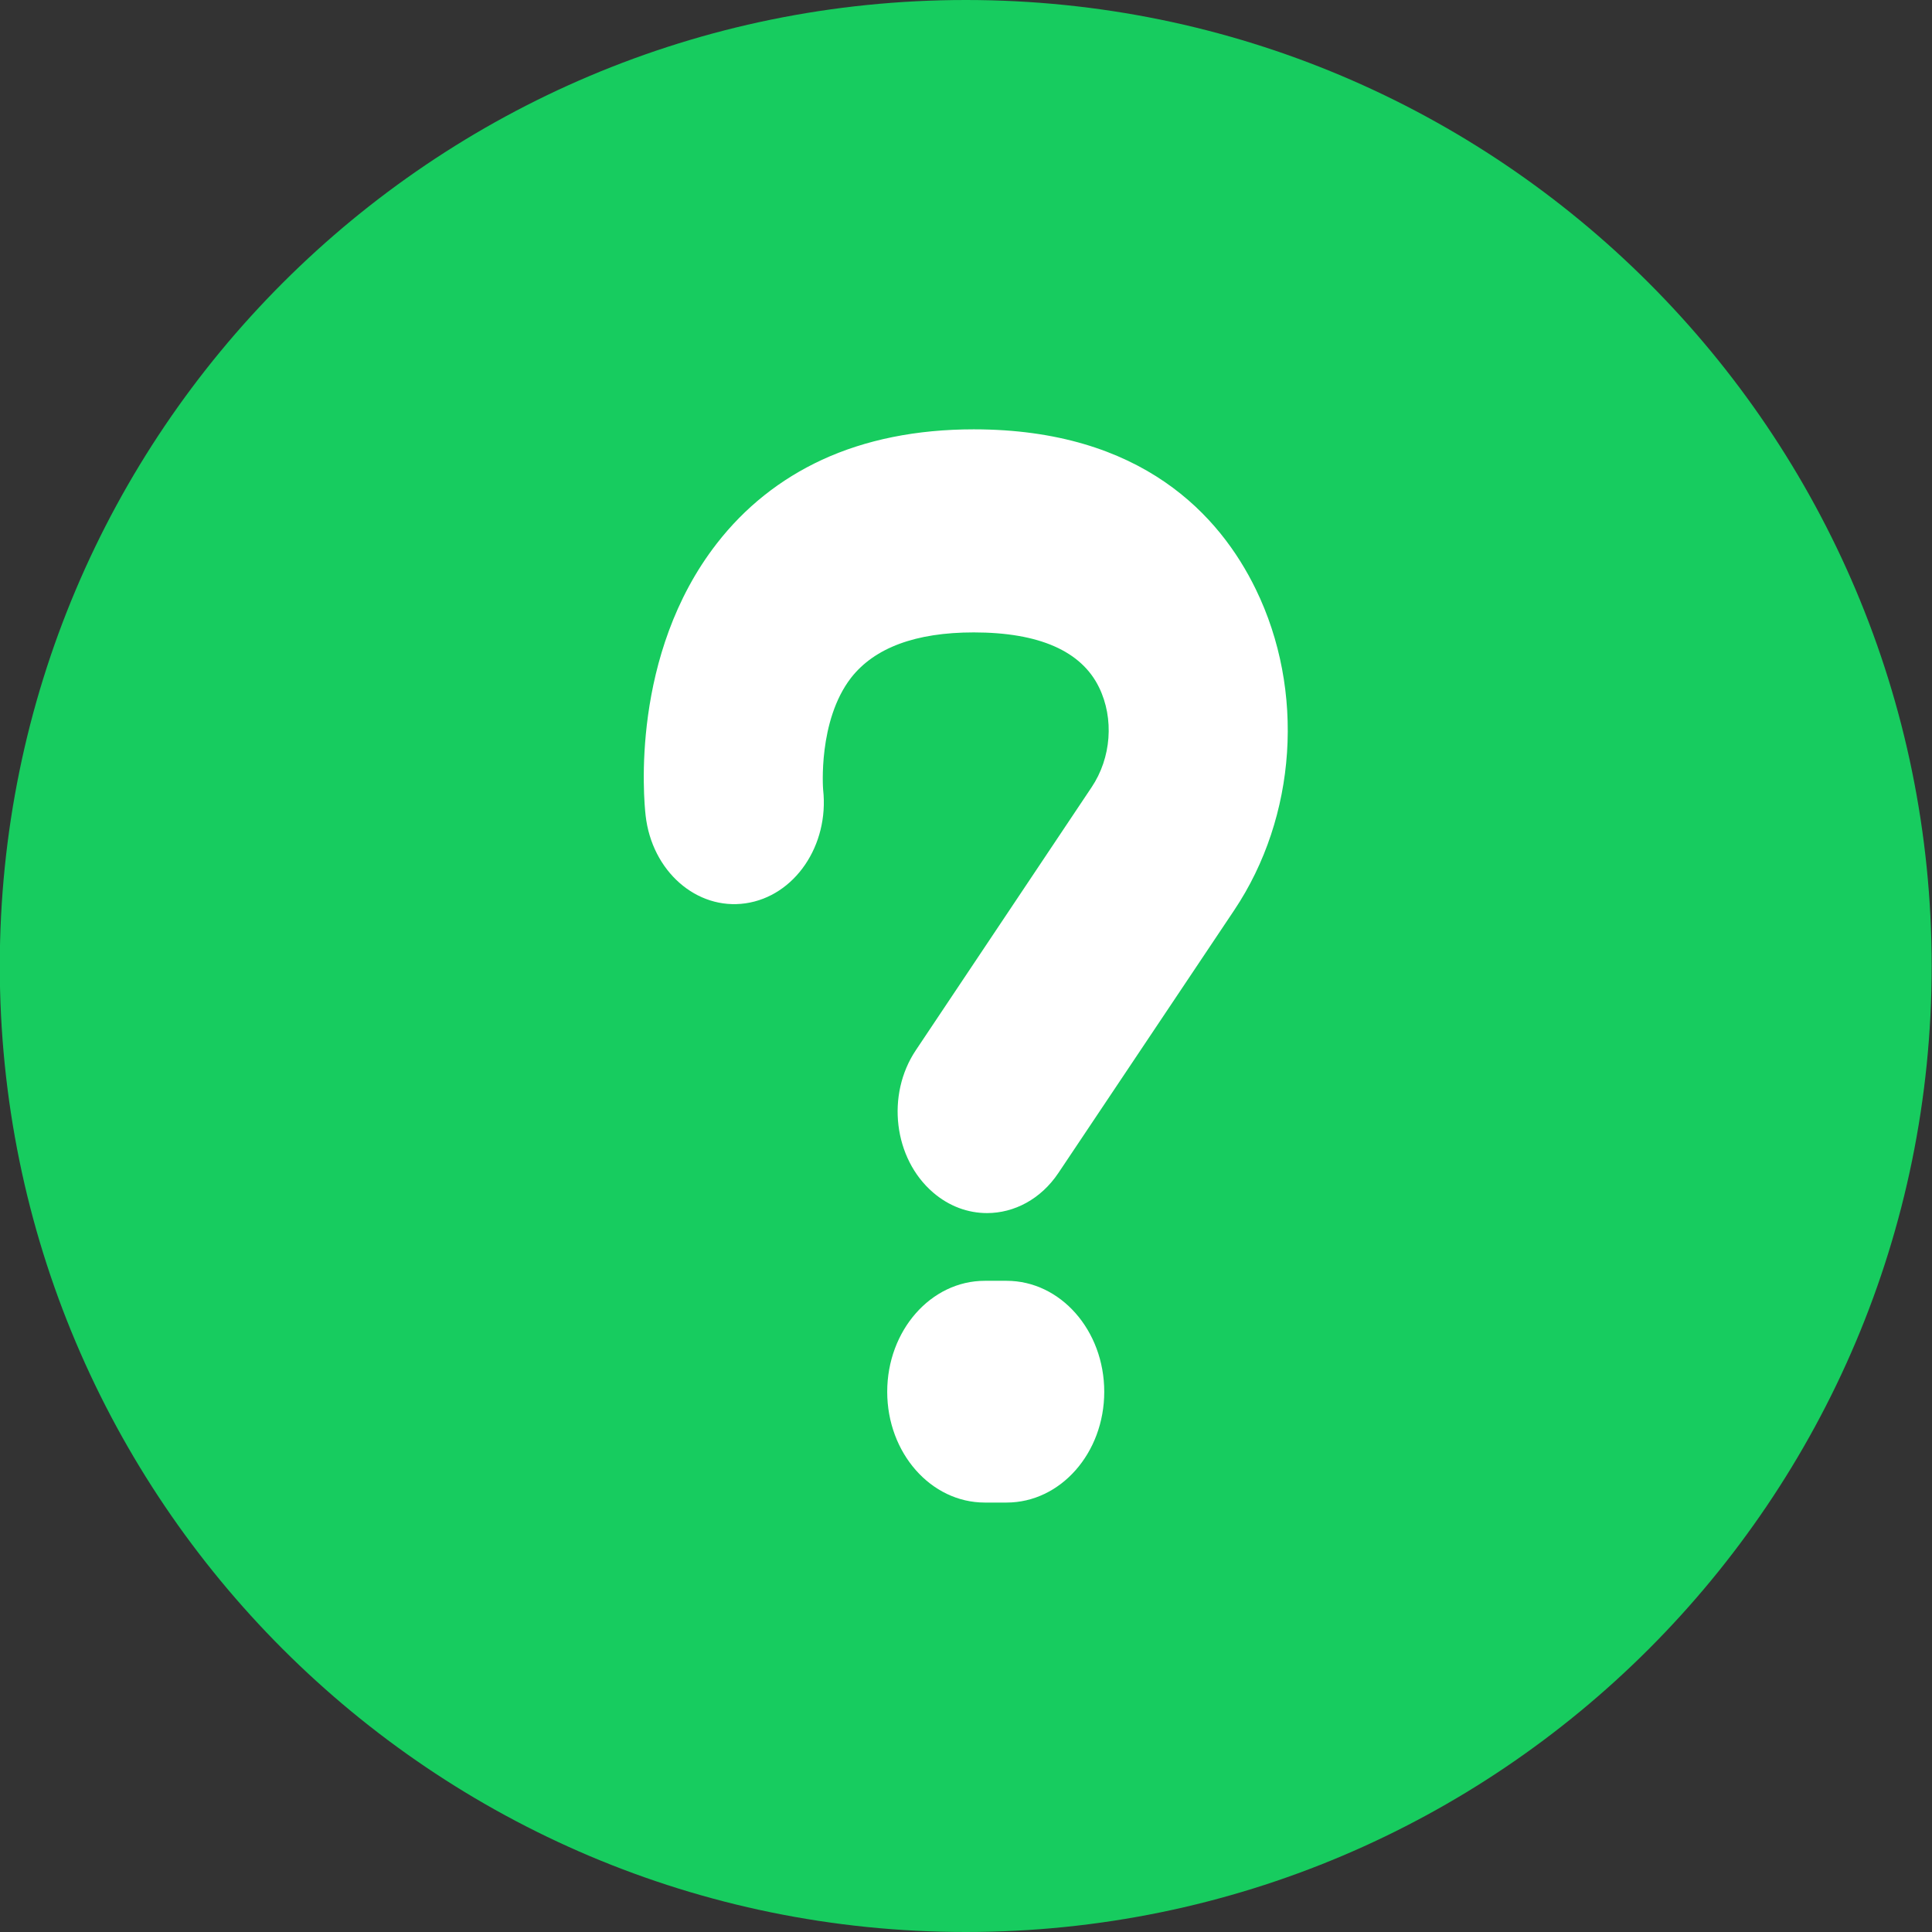<svg 
 xmlns="http://www.w3.org/2000/svg"
 xmlns:xlink="http://www.w3.org/1999/xlink"
 width="18px" height="18px">
<rect width="100%" height="100%" fill="#333333" stroke="none"/>
<path fill-rule="evenodd"  fill="rgb(23, 204, 95)"
 d="M8.998,-0.000 C13.968,-0.000 17.997,4.029 17.997,9.000 C17.997,13.970 13.968,18.000 8.998,18.000 C4.027,18.000 -0.002,13.970 -0.002,9.000 C-0.002,4.029 4.027,-0.000 8.998,-0.000 Z"/>
<path fill-rule="evenodd"  fill="rgb(255, 255, 255)"
 d="M9.175,13.999 L9.378,13.999 C9.881,13.999 10.288,13.537 10.288,12.967 C10.288,12.396 9.881,11.933 9.378,11.933 L9.175,11.933 C8.673,11.933 8.266,12.396 8.266,12.967 C8.266,13.537 8.673,13.999 9.175,13.999 L9.175,13.999 ZM9.196,11.302 C9.020,11.302 8.844,11.240 8.693,11.110 C8.326,10.794 8.254,10.200 8.533,9.784 L10.170,7.335 C10.354,7.061 10.381,6.695 10.240,6.405 C10.075,6.065 9.680,5.892 9.072,5.892 C8.531,5.892 8.148,6.035 7.929,6.315 C7.619,6.716 7.668,7.351 7.669,7.358 C7.726,7.876 7.404,8.350 6.946,8.416 C6.490,8.482 6.073,8.116 6.015,7.597 C5.998,7.447 5.872,6.102 6.678,5.064 C6.940,4.726 7.270,4.464 7.656,4.285 C8.064,4.096 8.542,4.000 9.072,4.000 C10.643,4.000 11.368,4.809 11.699,5.488 C12.161,6.434 12.082,7.609 11.499,8.480 L9.861,10.928 C9.697,11.173 9.448,11.302 9.196,11.302 L9.196,11.302 Z"/>
</svg>
